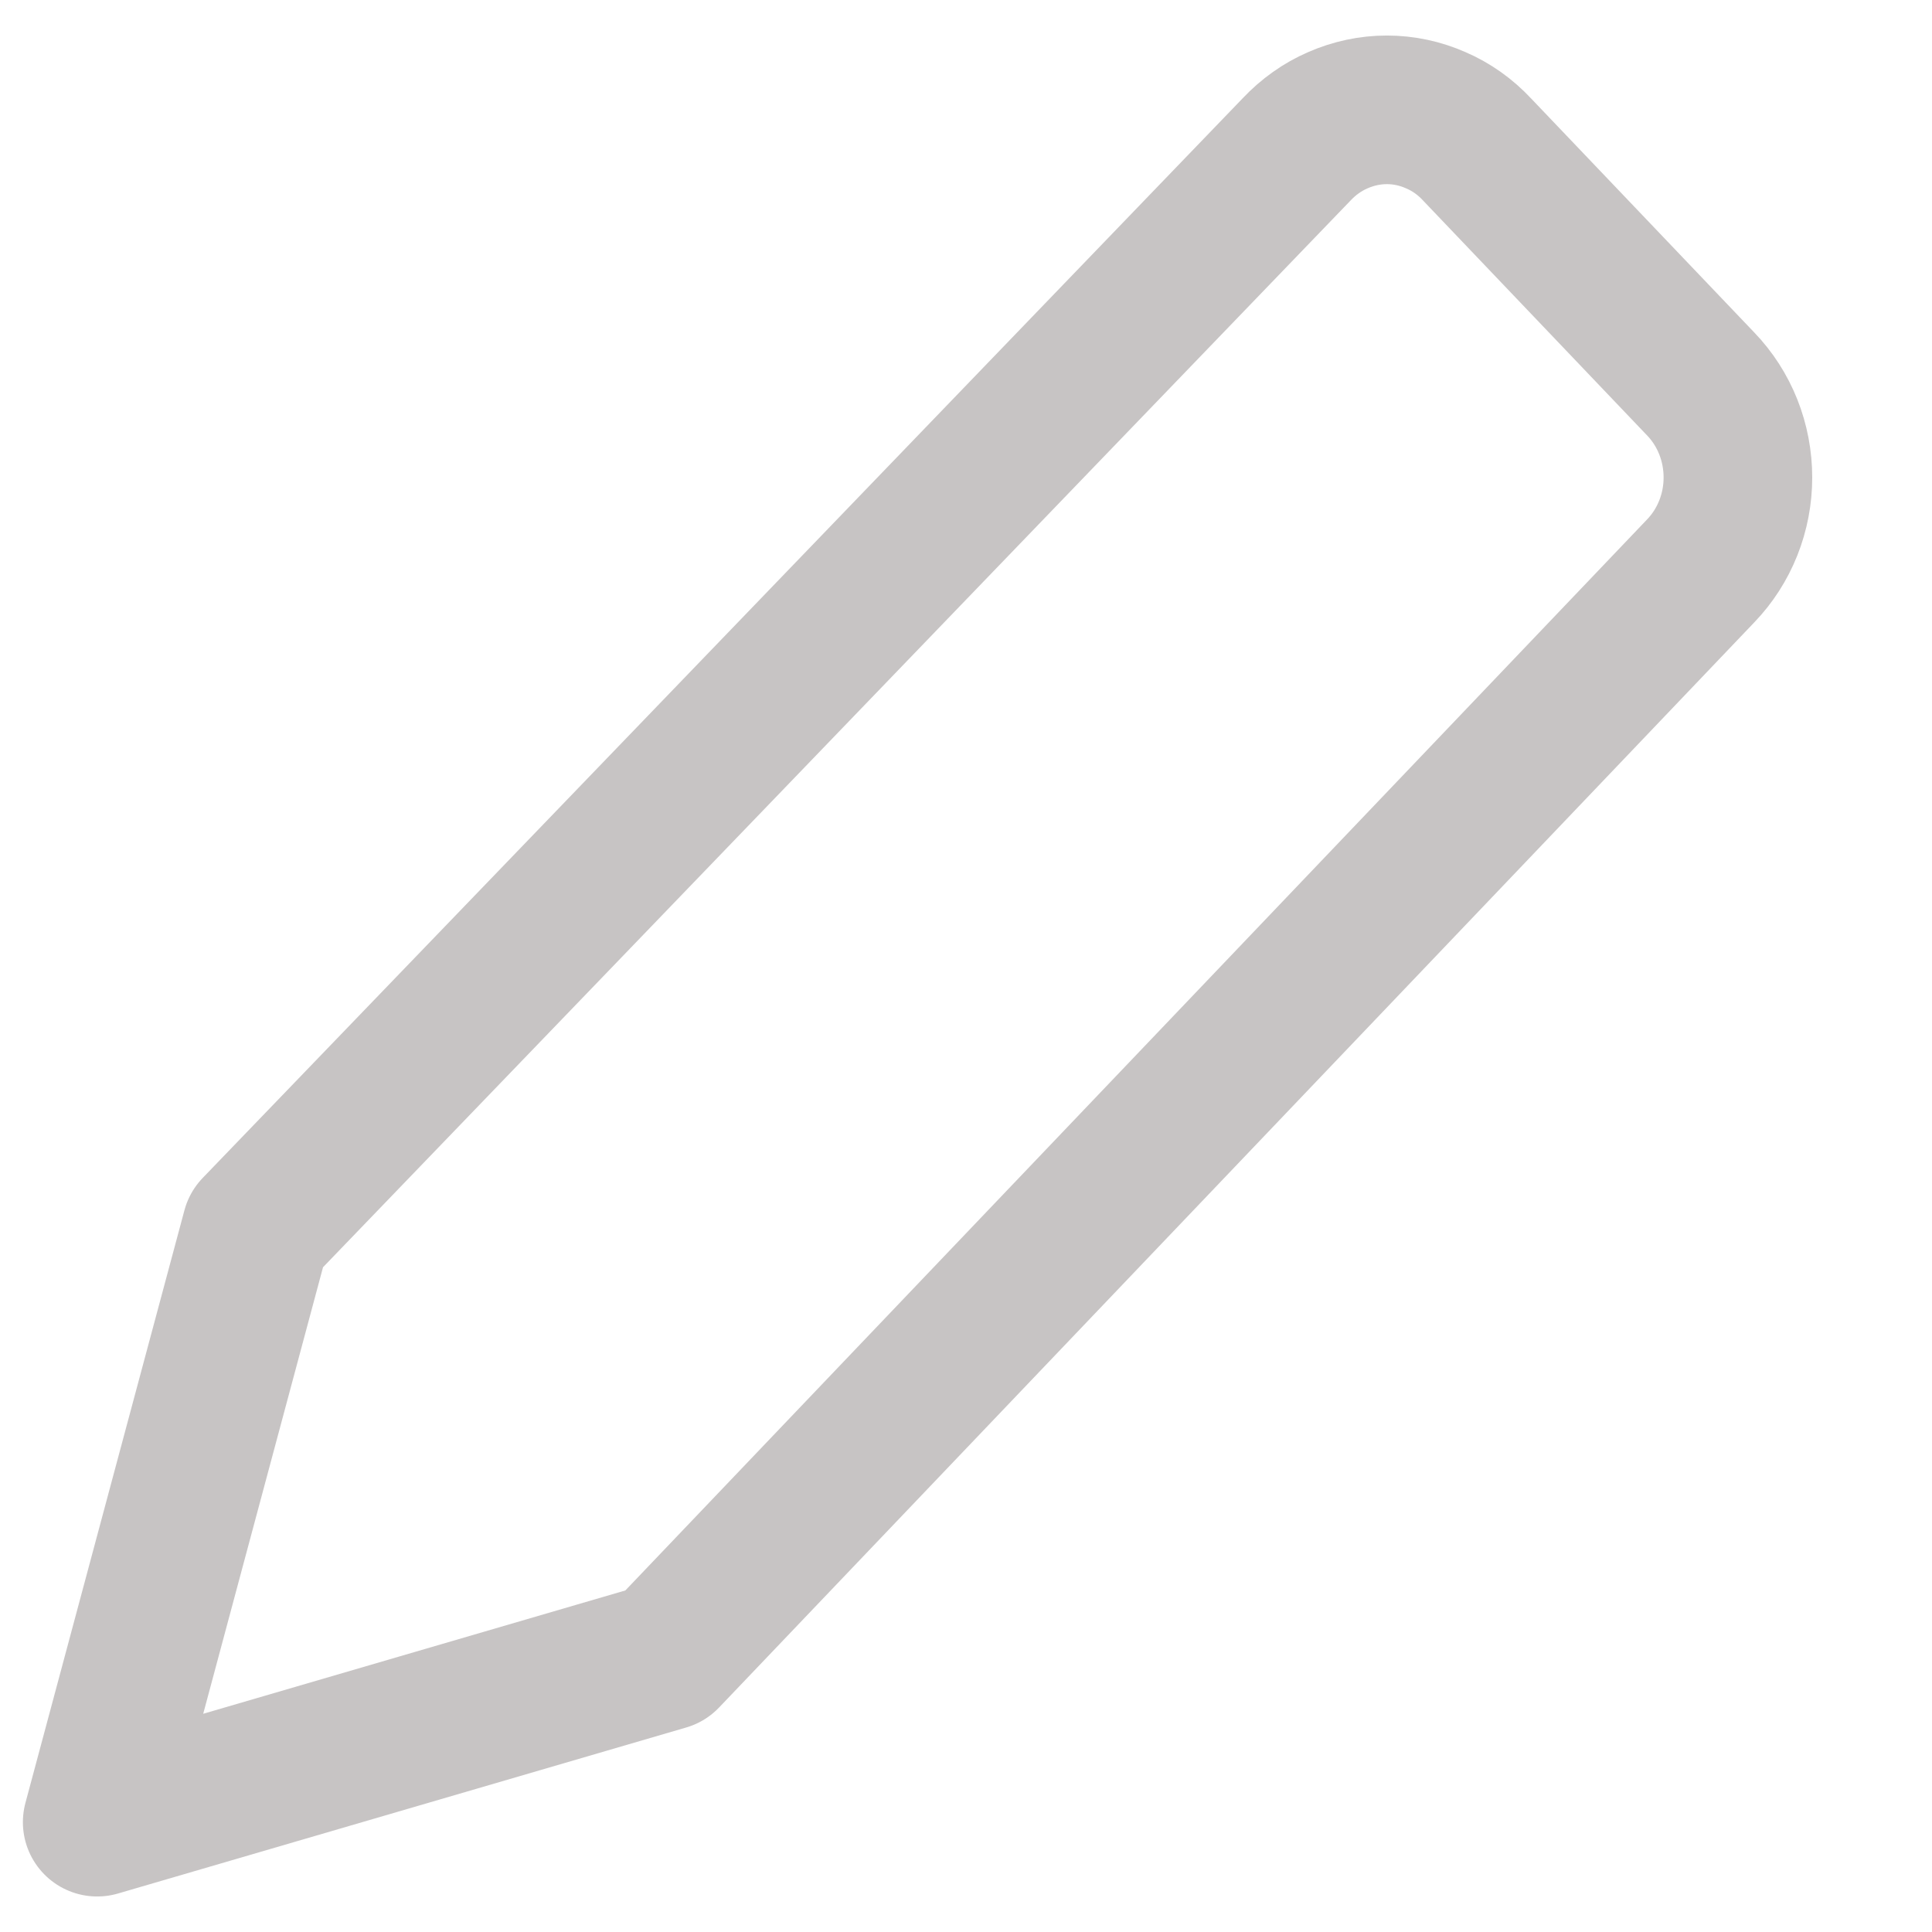 <svg width="13" height="13" viewBox="0 0 13 13" fill="none" xmlns="http://www.w3.org/2000/svg">
<path d="M4.477 11.144L0.654 12.261L1.724 8.273L8.724 1.006C8.804 0.921 8.898 0.854 9.002 0.809C9.107 0.763 9.219 0.739 9.332 0.739C9.445 0.739 9.557 0.763 9.661 0.809C9.766 0.854 9.86 0.921 9.939 1.006L11.443 2.583C11.523 2.666 11.586 2.764 11.629 2.872C11.672 2.98 11.694 3.096 11.694 3.213C11.694 3.33 11.672 3.445 11.629 3.553C11.586 3.661 11.523 3.759 11.443 3.842L4.477 11.144Z" stroke="#C7C4C4" stroke-linecap="round" stroke-linejoin="round"/>
</svg>
